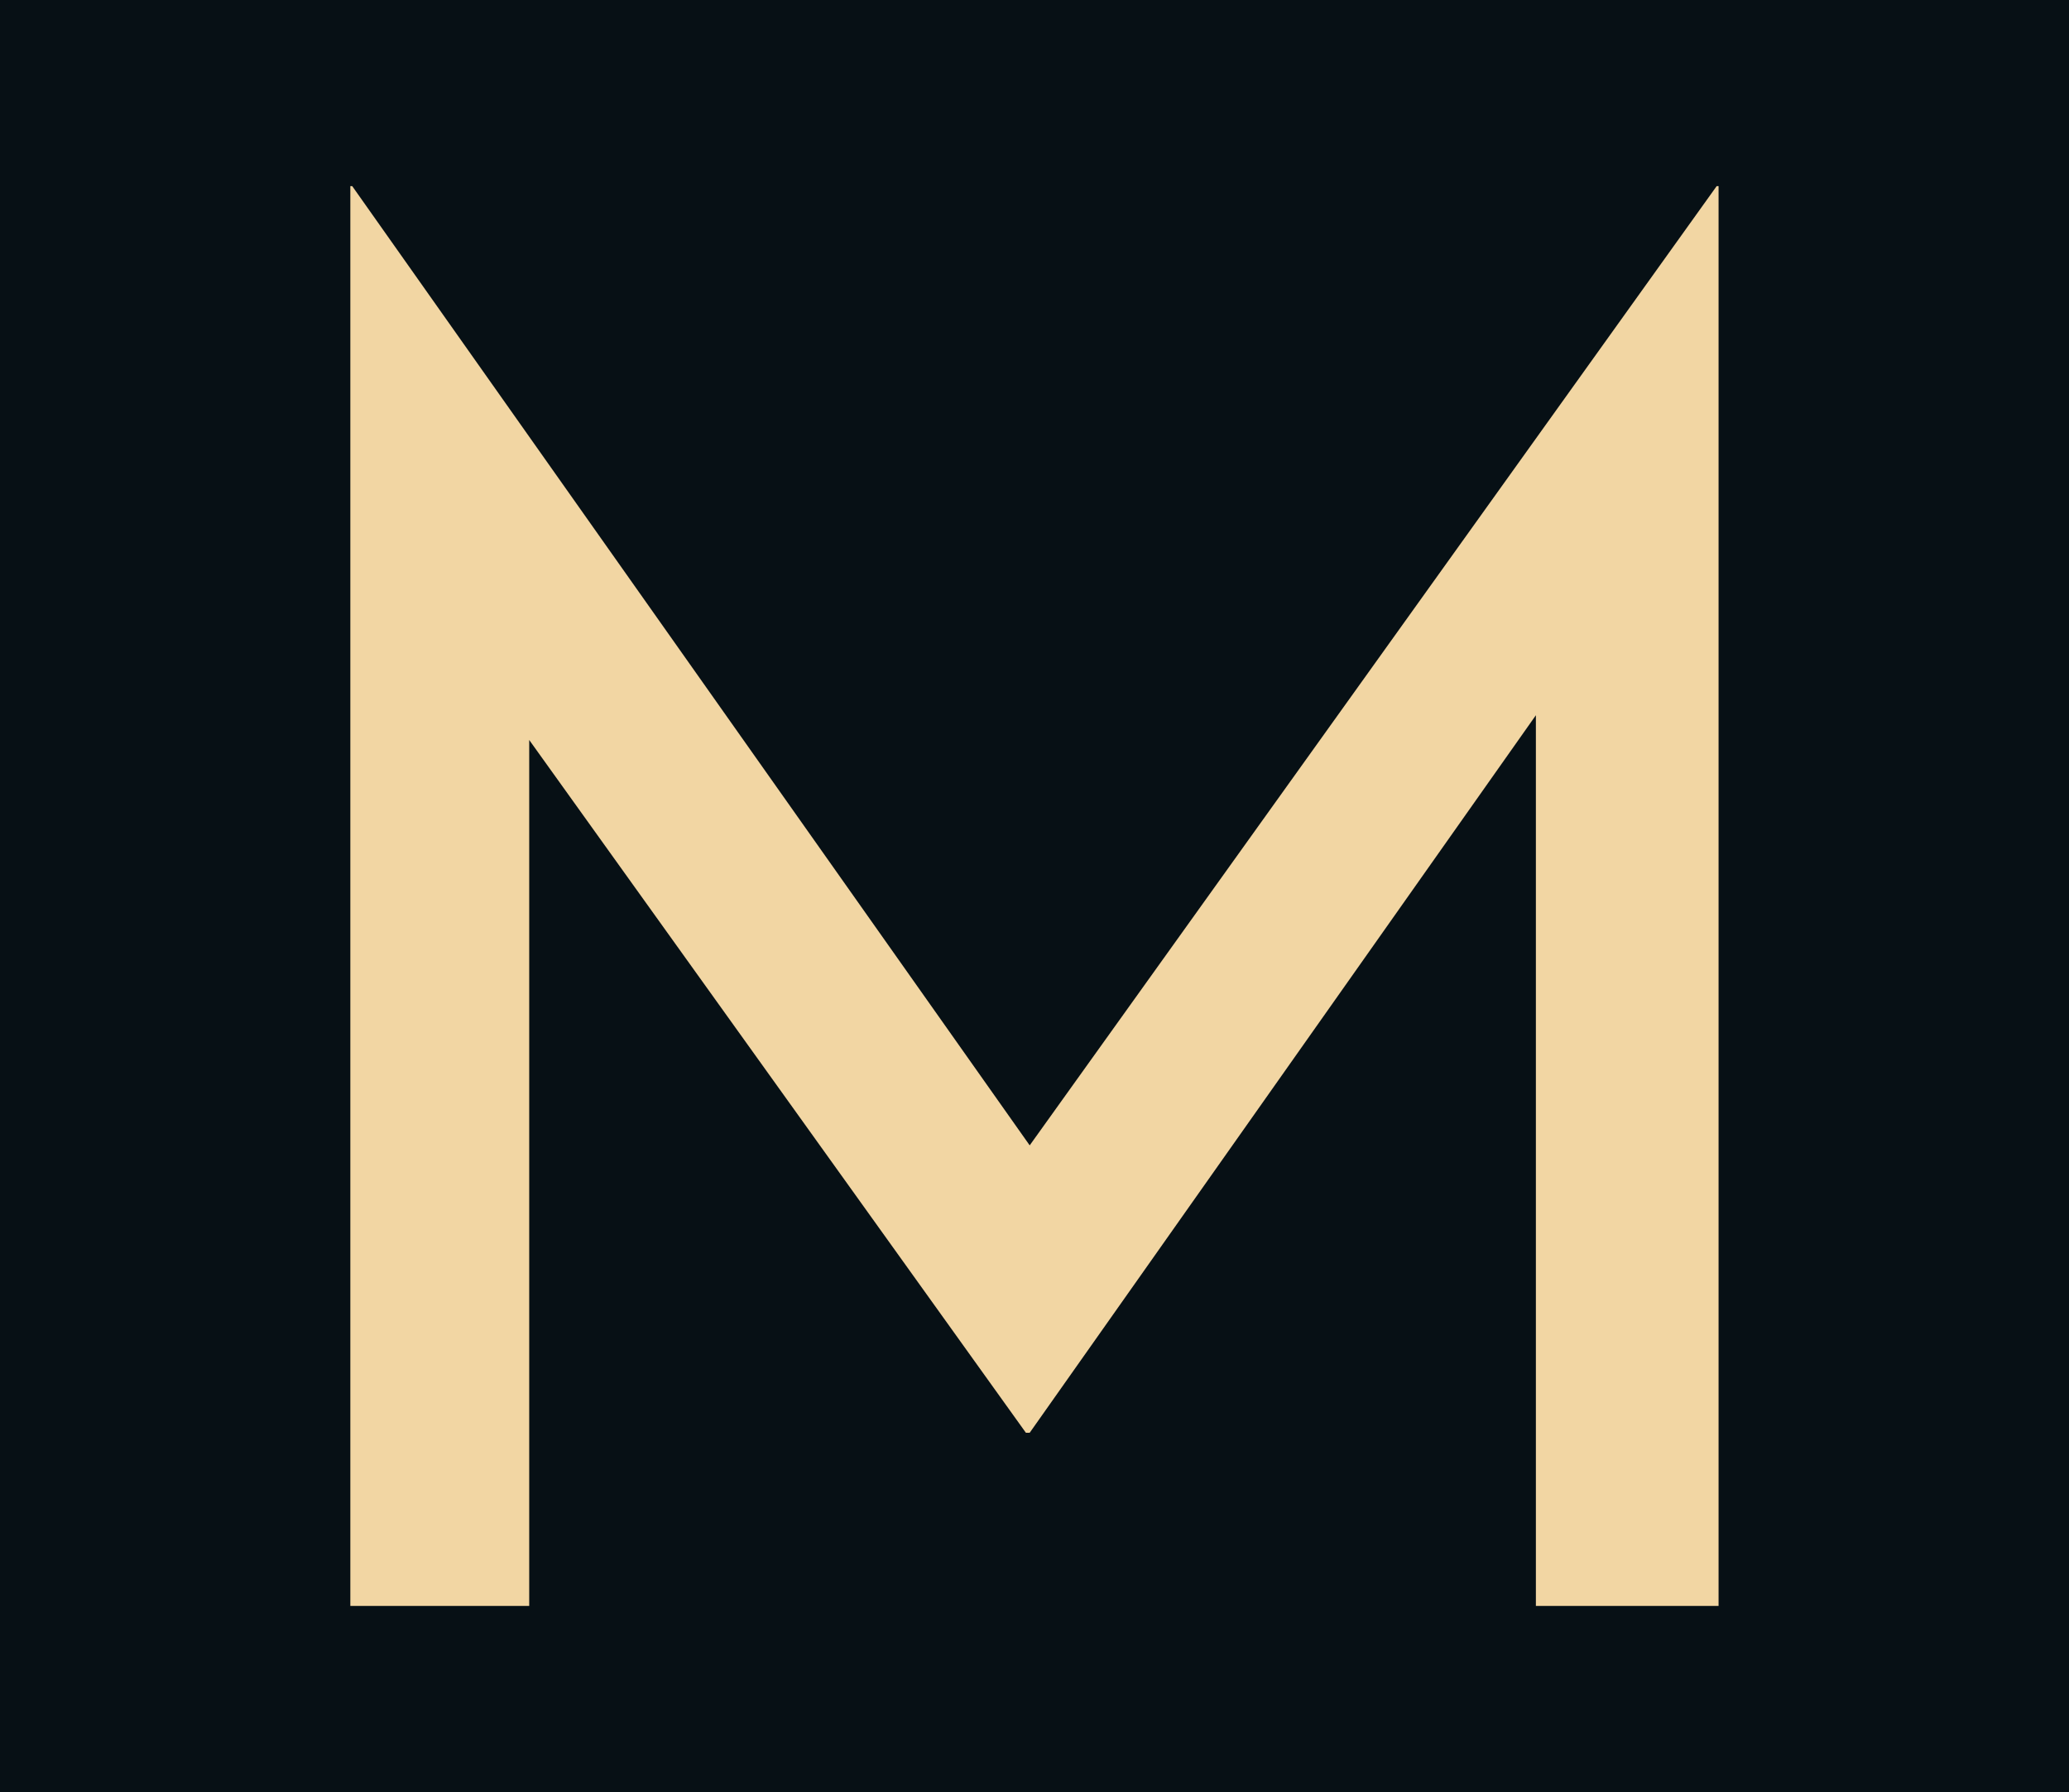 <svg xmlns="http://www.w3.org/2000/svg" viewBox="0 0 217.45 188.32"><defs><style>.a{fill:#071015;}.b{fill:#f2d6a3;}</style></defs><rect class="a" width="217.45" height="188.32"/><polygon class="b" points="108.22 120.36 37.02 19.56 36.82 19.56 36.82 168.76 55.62 168.76 55.62 77.76 107.82 150.56 108.22 150.56 161.42 75.16 161.42 168.76 180.62 168.76 180.62 19.56 180.42 19.56 108.22 120.36"/></svg>